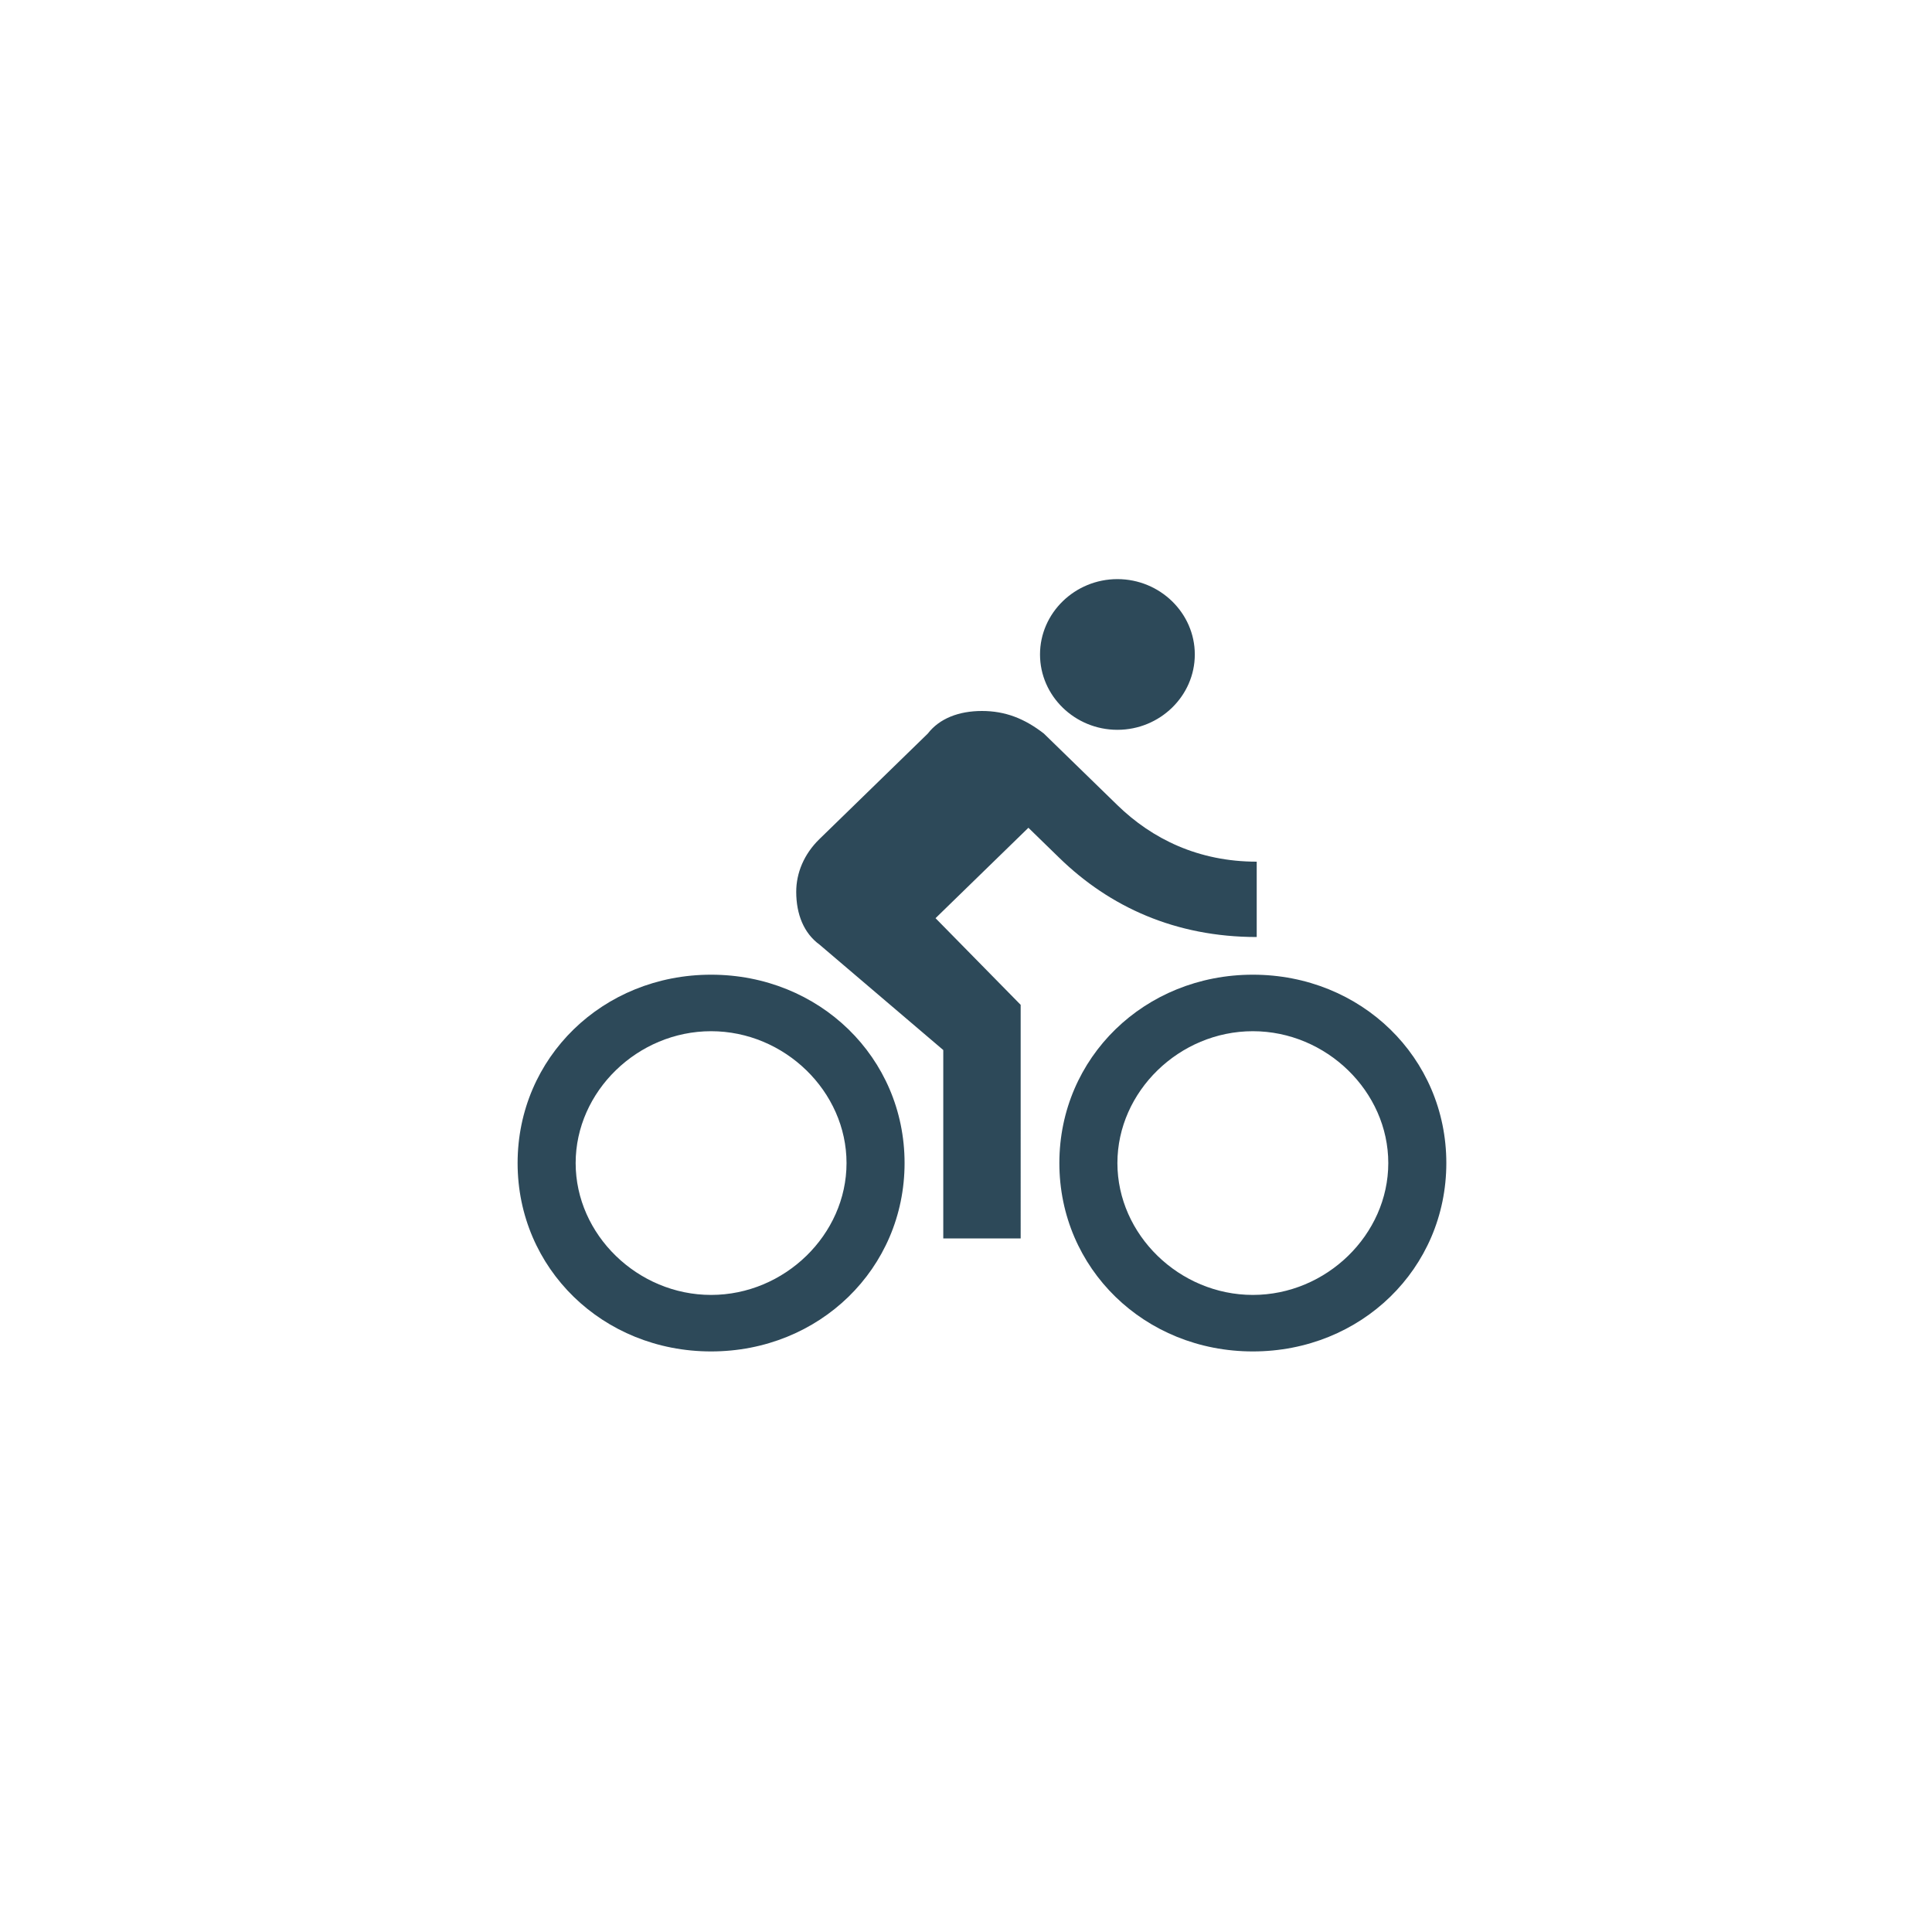 <?xml version="1.0" encoding="UTF-8" standalone="no"?>
<svg
   xmlns:dc="http://purl.org/dc/elements/1.1/"
   xmlns:cc="http://creativecommons.org/ns#"
   xmlns:rdf="http://www.w3.org/1999/02/22-rdf-syntax-ns#"
   xmlns:svg="http://www.w3.org/2000/svg"
   xmlns="http://www.w3.org/2000/svg"
   xmlns:sodipodi="http://sodipodi.sourceforge.net/DTD/sodipodi-0.dtd"
   xmlns:inkscape="http://www.inkscape.org/namespaces/inkscape"
   id="svg20"
   version="1.1"
   viewBox="0 0 34 34"
   height="34px"
   width="34px"
   sodipodi:docname="small-roads.svg"
   inkscape:version="0.92.3 (2405546, 2018-03-11)">
  <sodipodi:namedview
     pagecolor="#ffffff"
     bordercolor="#666666"
     borderopacity="1"
     objecttolerance="10"
     gridtolerance="10"
     guidetolerance="10"
     inkscape:pageopacity="0"
     inkscape:pageshadow="2"
     inkscape:window-width="1920"
     inkscape:window-height="1053"
     id="namedview17"
     showgrid="false"
     inkscape:zoom="9.8163059"
     inkscape:cx="37.618243"
     inkscape:cy="8.4803127"
     inkscape:window-x="0"
     inkscape:window-y="1227"
     inkscape:window-maximized="1"
     inkscape:current-layer="svg20" />
  <!-- Generator: Sketch 51.1 (57501) - http://www.bohemiancoding.com/sketch -->
  <title
     id="title2">Group 17</title>
  <desc
     id="desc4">Created with Sketch.</desc>
  <defs
     id="defs6" />
  <g
     fill="none"
     fill-rule="evenodd"
     stroke="none"
     stroke-width="1"
     id="Page-1">
    <g
       transform="translate(-969, -426)"
       id="Desktop">
      <g
         transform="translate(804, 350)"
         id="Group-11">
        <g
           transform="translate(165, 76)"
           id="Group-17">
          <g
             fill="#FFFFFF"
             id="Group-6" />
          <g
             stroke="#2D4959"
             transform="translate(8, 8)"
             id="fastest">
            <g
               stroke-dasharray="6"
               transform="translate(9, 0)"
               id="Path-2" />
          </g>
        </g>
      </g>
    </g>
  </g>
  <g
     id="g35"
     transform="matrix(0.681,0,0,0.663,9.109,9.86)">
    <g
       id="Page-1-5"
       style="fill:none;fill-rule:evenodd;stroke:none;stroke-width:1">
      <g
         transform="translate(0,-1)"
         id="ic_directions_bike_black_24px">
        <polygon
           points="24,0 24,24 0,24 0,0 "
           id="Shape" />
        <path
           style="fill:#2d4959;fill-opacity:1;fill-rule:nonzero"
           id="path9"
           d="m 15.5,5.5 c 1.1,0 2,-0.9 2,-2 0,-1.1 -0.9,-2 -2,-2 -1.1,0 -2,0.9 -2,2 0,1.1 0.9,2 2,2 z M 5,12 c -2.8,0 -5,2.2 -5,5 0,2.8 2.2,5 5,5 2.8,0 5,-2.2 5,-5 0,-2.8 -2.2,-5 -5,-5 z m 0,8.5 c -1.9,0 -3.5,-1.6 -3.5,-3.5 0,-1.9 1.6,-3.5 3.5,-3.5 1.9,0 3.5,1.6 3.5,3.5 0,1.9 -1.6,3.5 -3.5,3.5 z m 5.8,-10 2.4,-2.4 0.8,0.8 c 1.3,1.3 3,2.1 5.1,2.1 V 9 C 17.6,9 16.4,8.4 15.5,7.5 L 13.6,5.6 C 13.1,5.2 12.6,5 12,5 11.4,5 10.9,5.2 10.6,5.6 L 7.8,8.4 C 7.4,8.8 7.2,9.3 7.2,9.8 c 0,0.6 0.2,1.1 0.6,1.4 L 11,14 v 5 h 2 V 12.8 Z M 19,12 c -2.8,0 -5,2.2 -5,5 0,2.8 2.2,5 5,5 2.8,0 5,-2.2 5,-5 0,-2.8 -2.2,-5 -5,-5 z m 0,8.5 c -1.9,0 -3.5,-1.6 -3.5,-3.5 0,-1.9 1.6,-3.5 3.5,-3.5 1.9,0 3.5,1.6 3.5,3.5 0,1.9 -1.6,3.5 -3.5,3.5 z"
           inkscape:connector-curvature="0" />
      </g>
    </g>
    <path
       style="fill:#000000;fill-opacity:0"
       d="m -7.373,31.013 3,-17"
       id="Path-3"
       inkscape:connector-curvature="0" />
  </g>
</svg>
